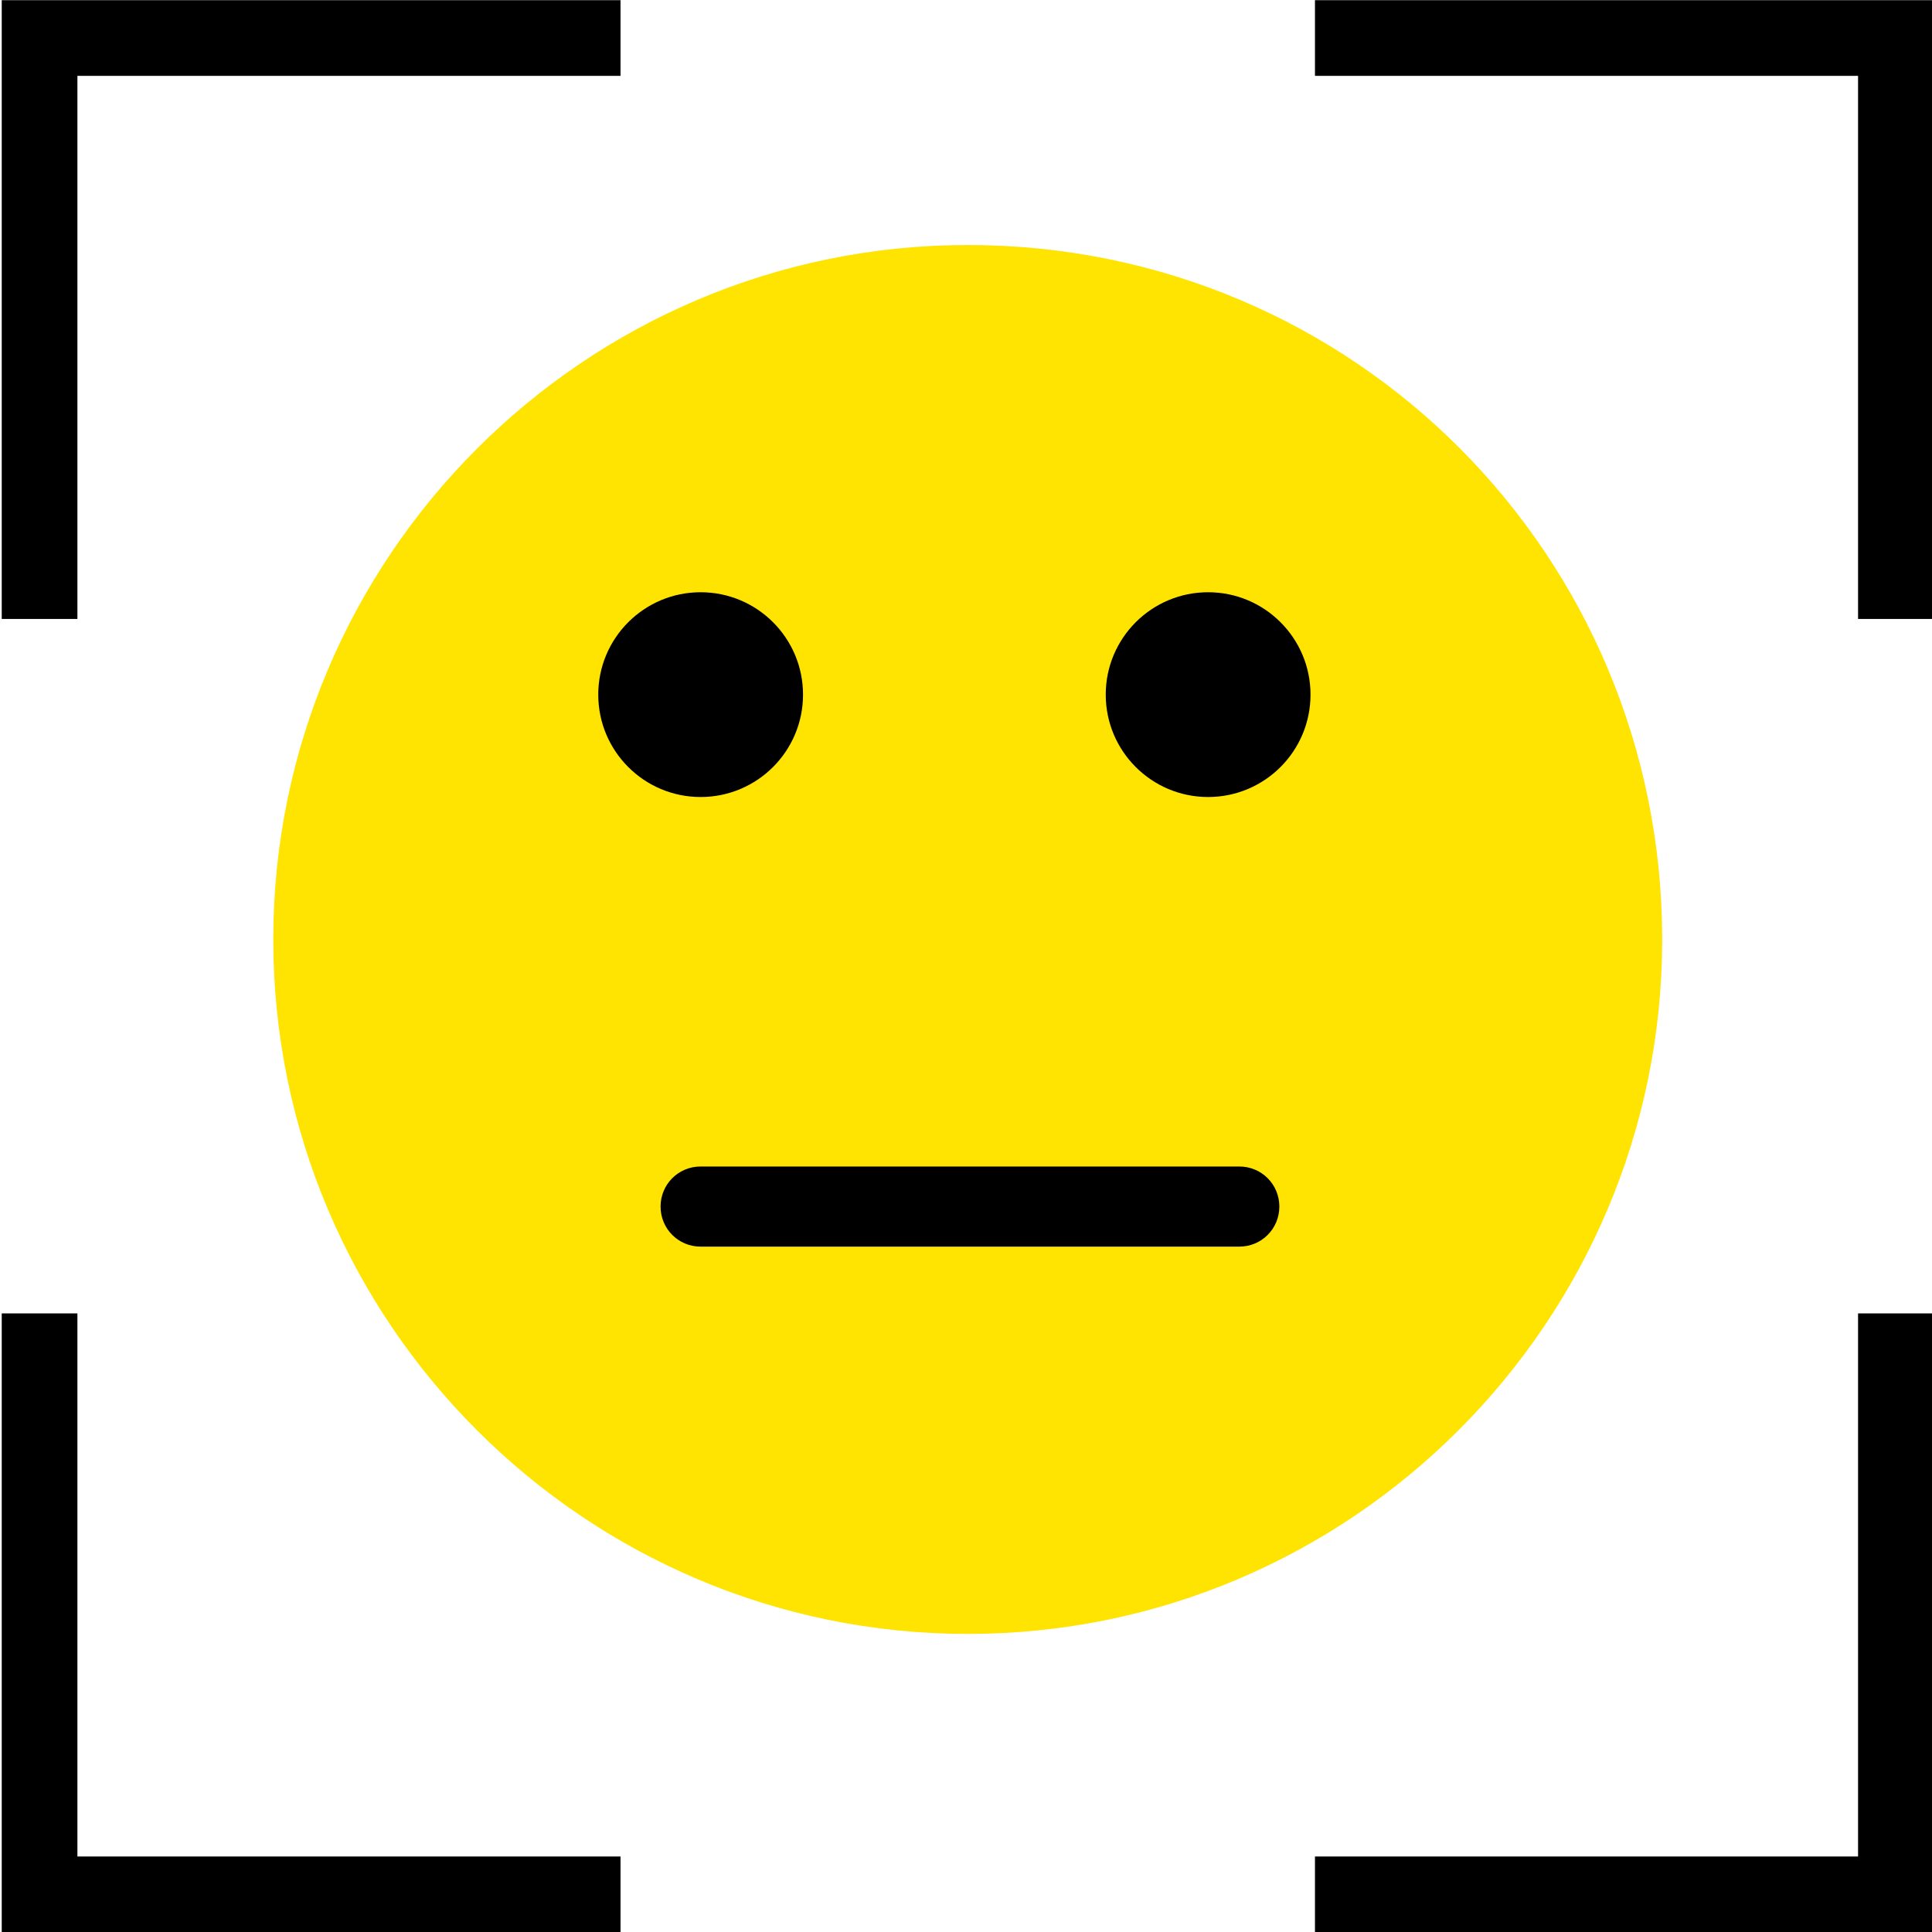 <svg xmlns="http://www.w3.org/2000/svg" width="43.4" height="43.4" style="overflow:visible;enable-background:new 0 0 43.4 43.4" viewBox="0 0 43.4 43.4" xml:space="preserve">
  <g transform="translate(-2758.561 -1757.396)">
    <path d="M2795.9 1778.5c0 8.6-7 15.6-15.6 15.6s-15.6-7-15.6-15.6 7-15.6 15.6-15.6c8.7 0 15.6 7 15.6 15.6" style="fill:#FFE401"/>
    <path d="M2786.4 1785.4h-12.1c-.5 0-.9-.4-.9-.9s.4-.9.9-.9h12.1c.5 0 .9.4.9.9s-.4.9-.9.9"/>
    <circle cx="2774.3" cy="1773" r="2.3"/>
    <circle cx="2785.7" cy="1773" r="2.3"/>
  </g>
  <path d="M41.739 1.704v12.2h1.7V.004h-13.9v1.7h12.2zM1.739 1.704h12.2v-1.7H.039v13.9h1.7v-12.2zM1.739 41.704v-12.2h-1.7v13.9h13.9v-1.7h-12.2zM41.739 41.704h-12.2v1.7h13.9v-13.9h-1.7v12.2z"/>
</svg>